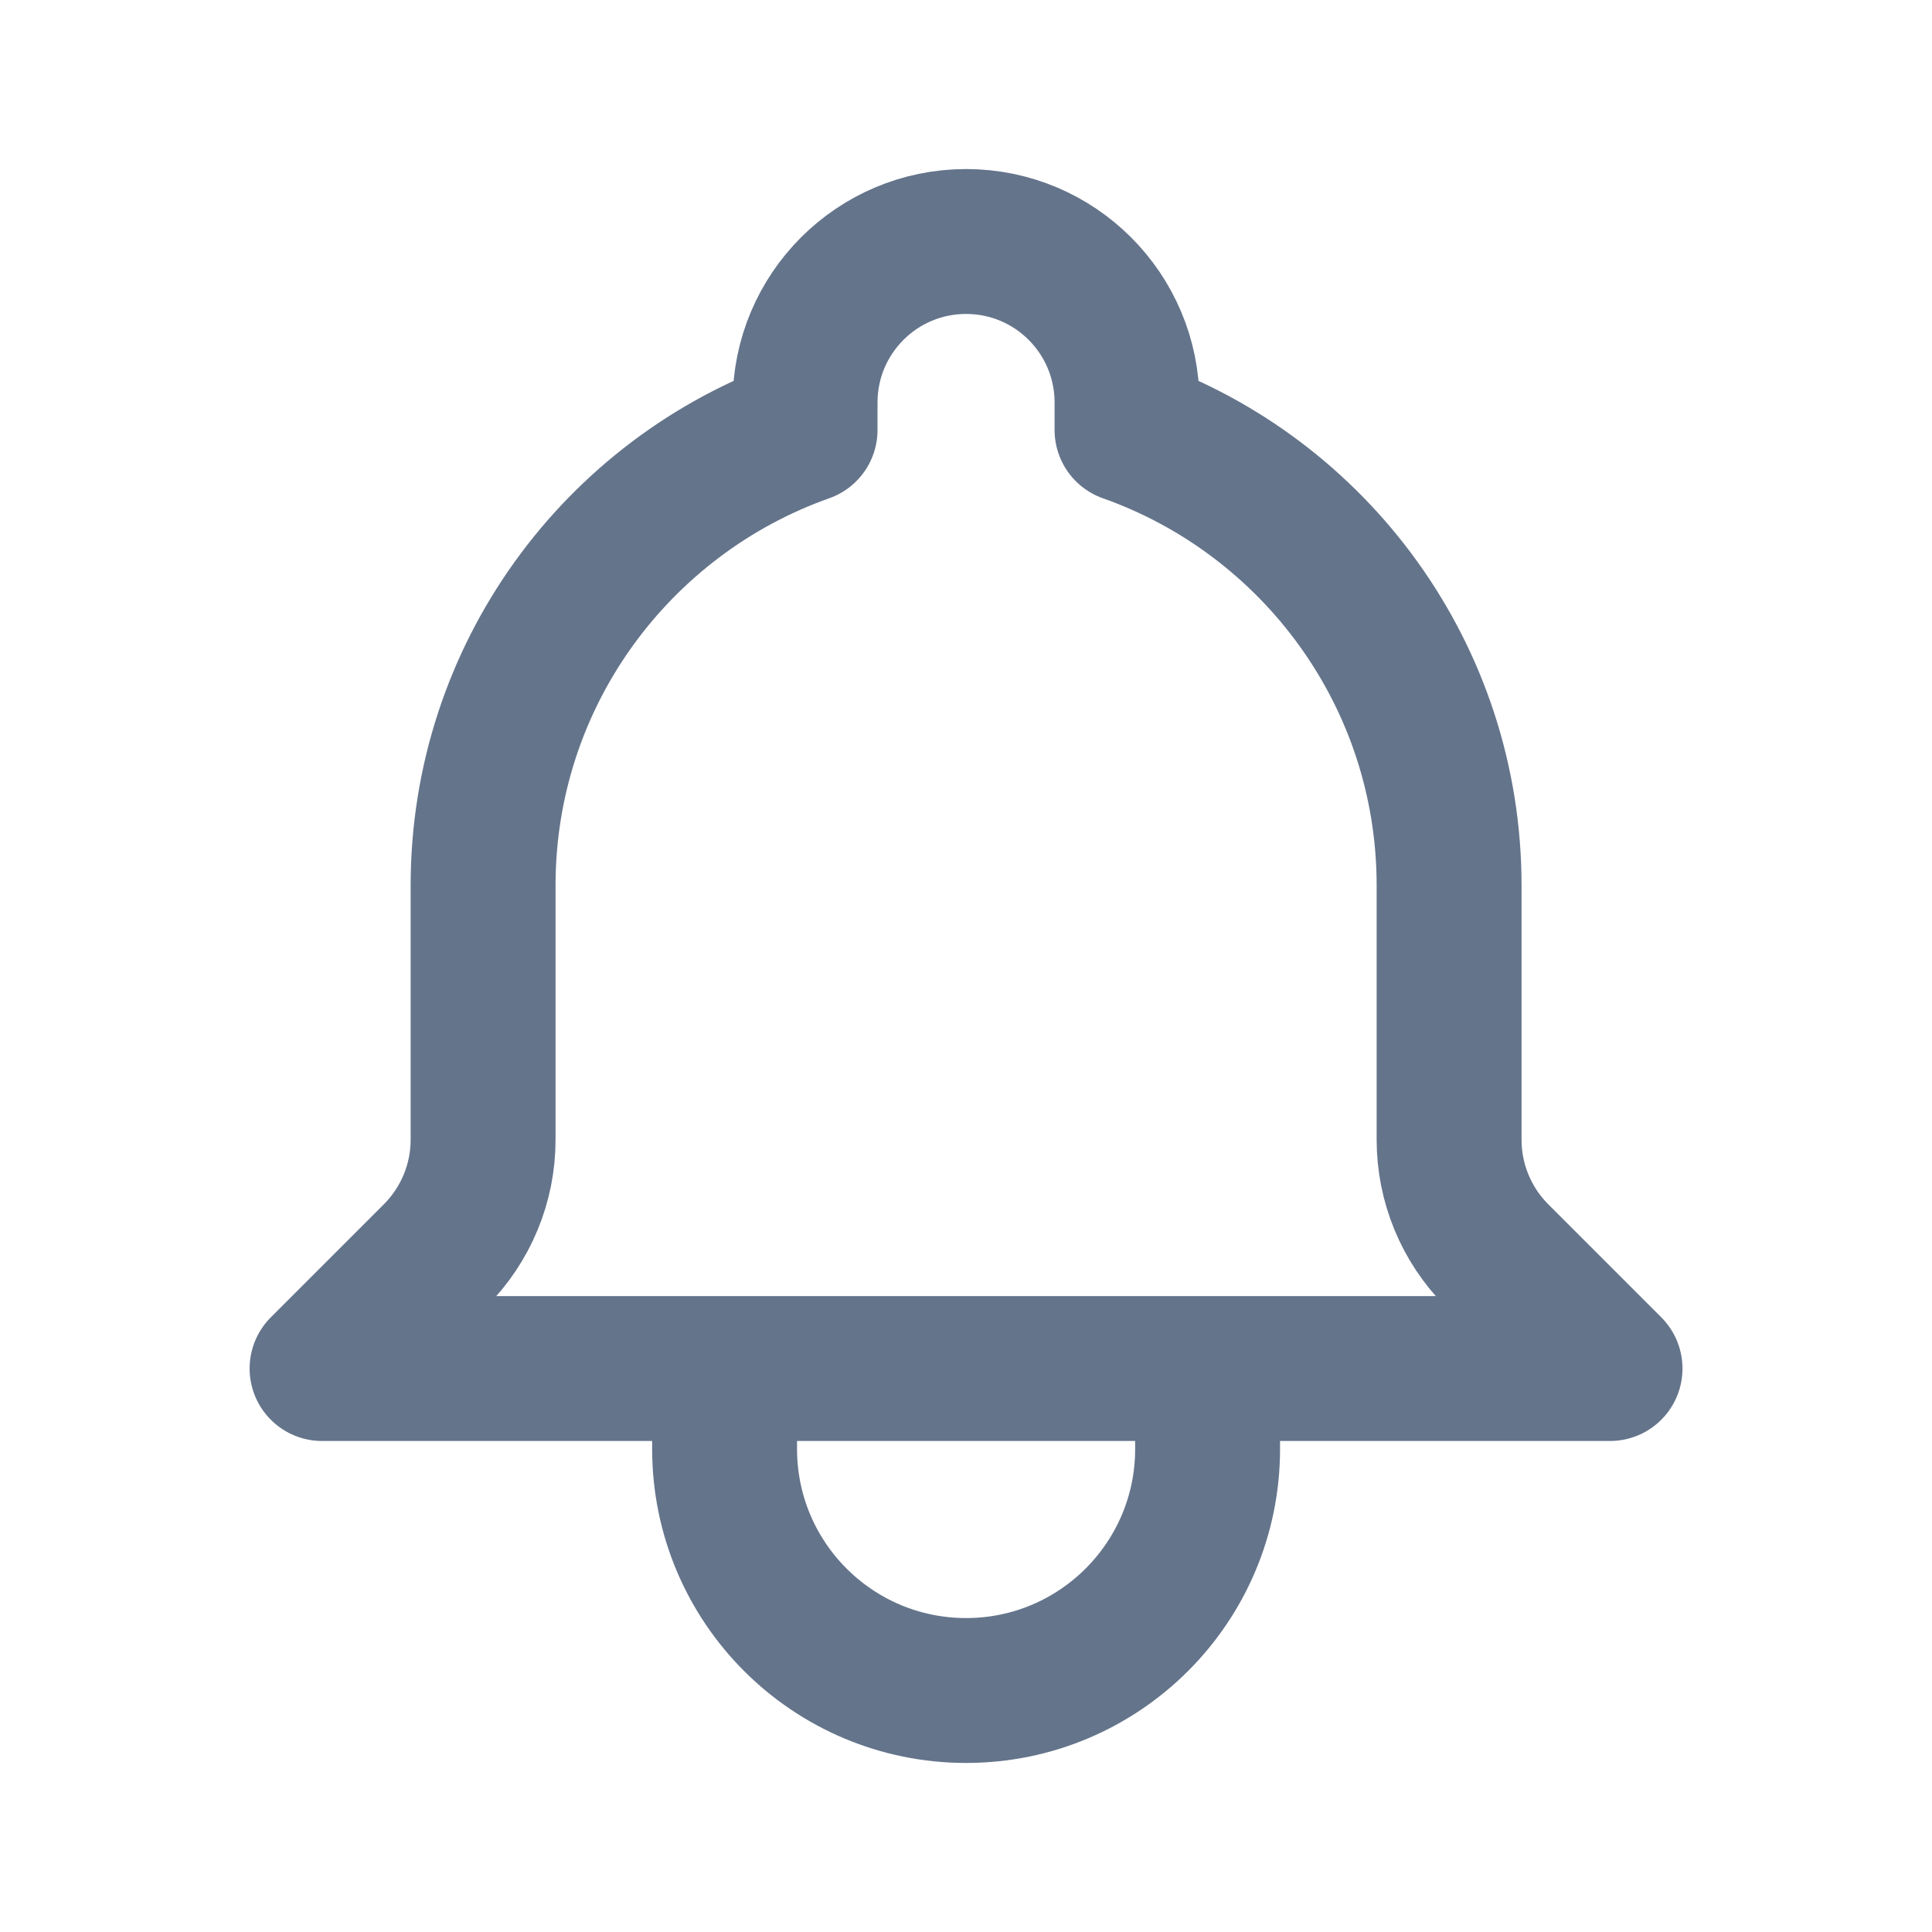 <svg width="20" height="20" viewBox="0 0 20 20" fill="none" xmlns="http://www.w3.org/2000/svg">
<path d="M12.501 14.167H16.667L15.496 12.996C15.179 12.678 15.001 12.248 15.001 11.799V9.167C15.001 6.99 13.609 5.138 11.667 4.451V4.167C11.667 3.246 10.921 2.5 10.001 2.5C9.08 2.5 8.334 3.246 8.334 4.167V4.451C6.392 5.138 5.001 6.99 5.001 9.167V11.799C5.001 12.248 4.822 12.678 4.505 12.996L3.334 14.167H7.501M12.501 14.167V15C12.501 16.381 11.381 17.5 10.001 17.5C8.62 17.5 7.501 16.381 7.501 15V14.167M12.501 14.167H7.501" stroke="#64748B" stroke-width="1.5" stroke-linecap="round" stroke-linejoin="round"/>
</svg>
